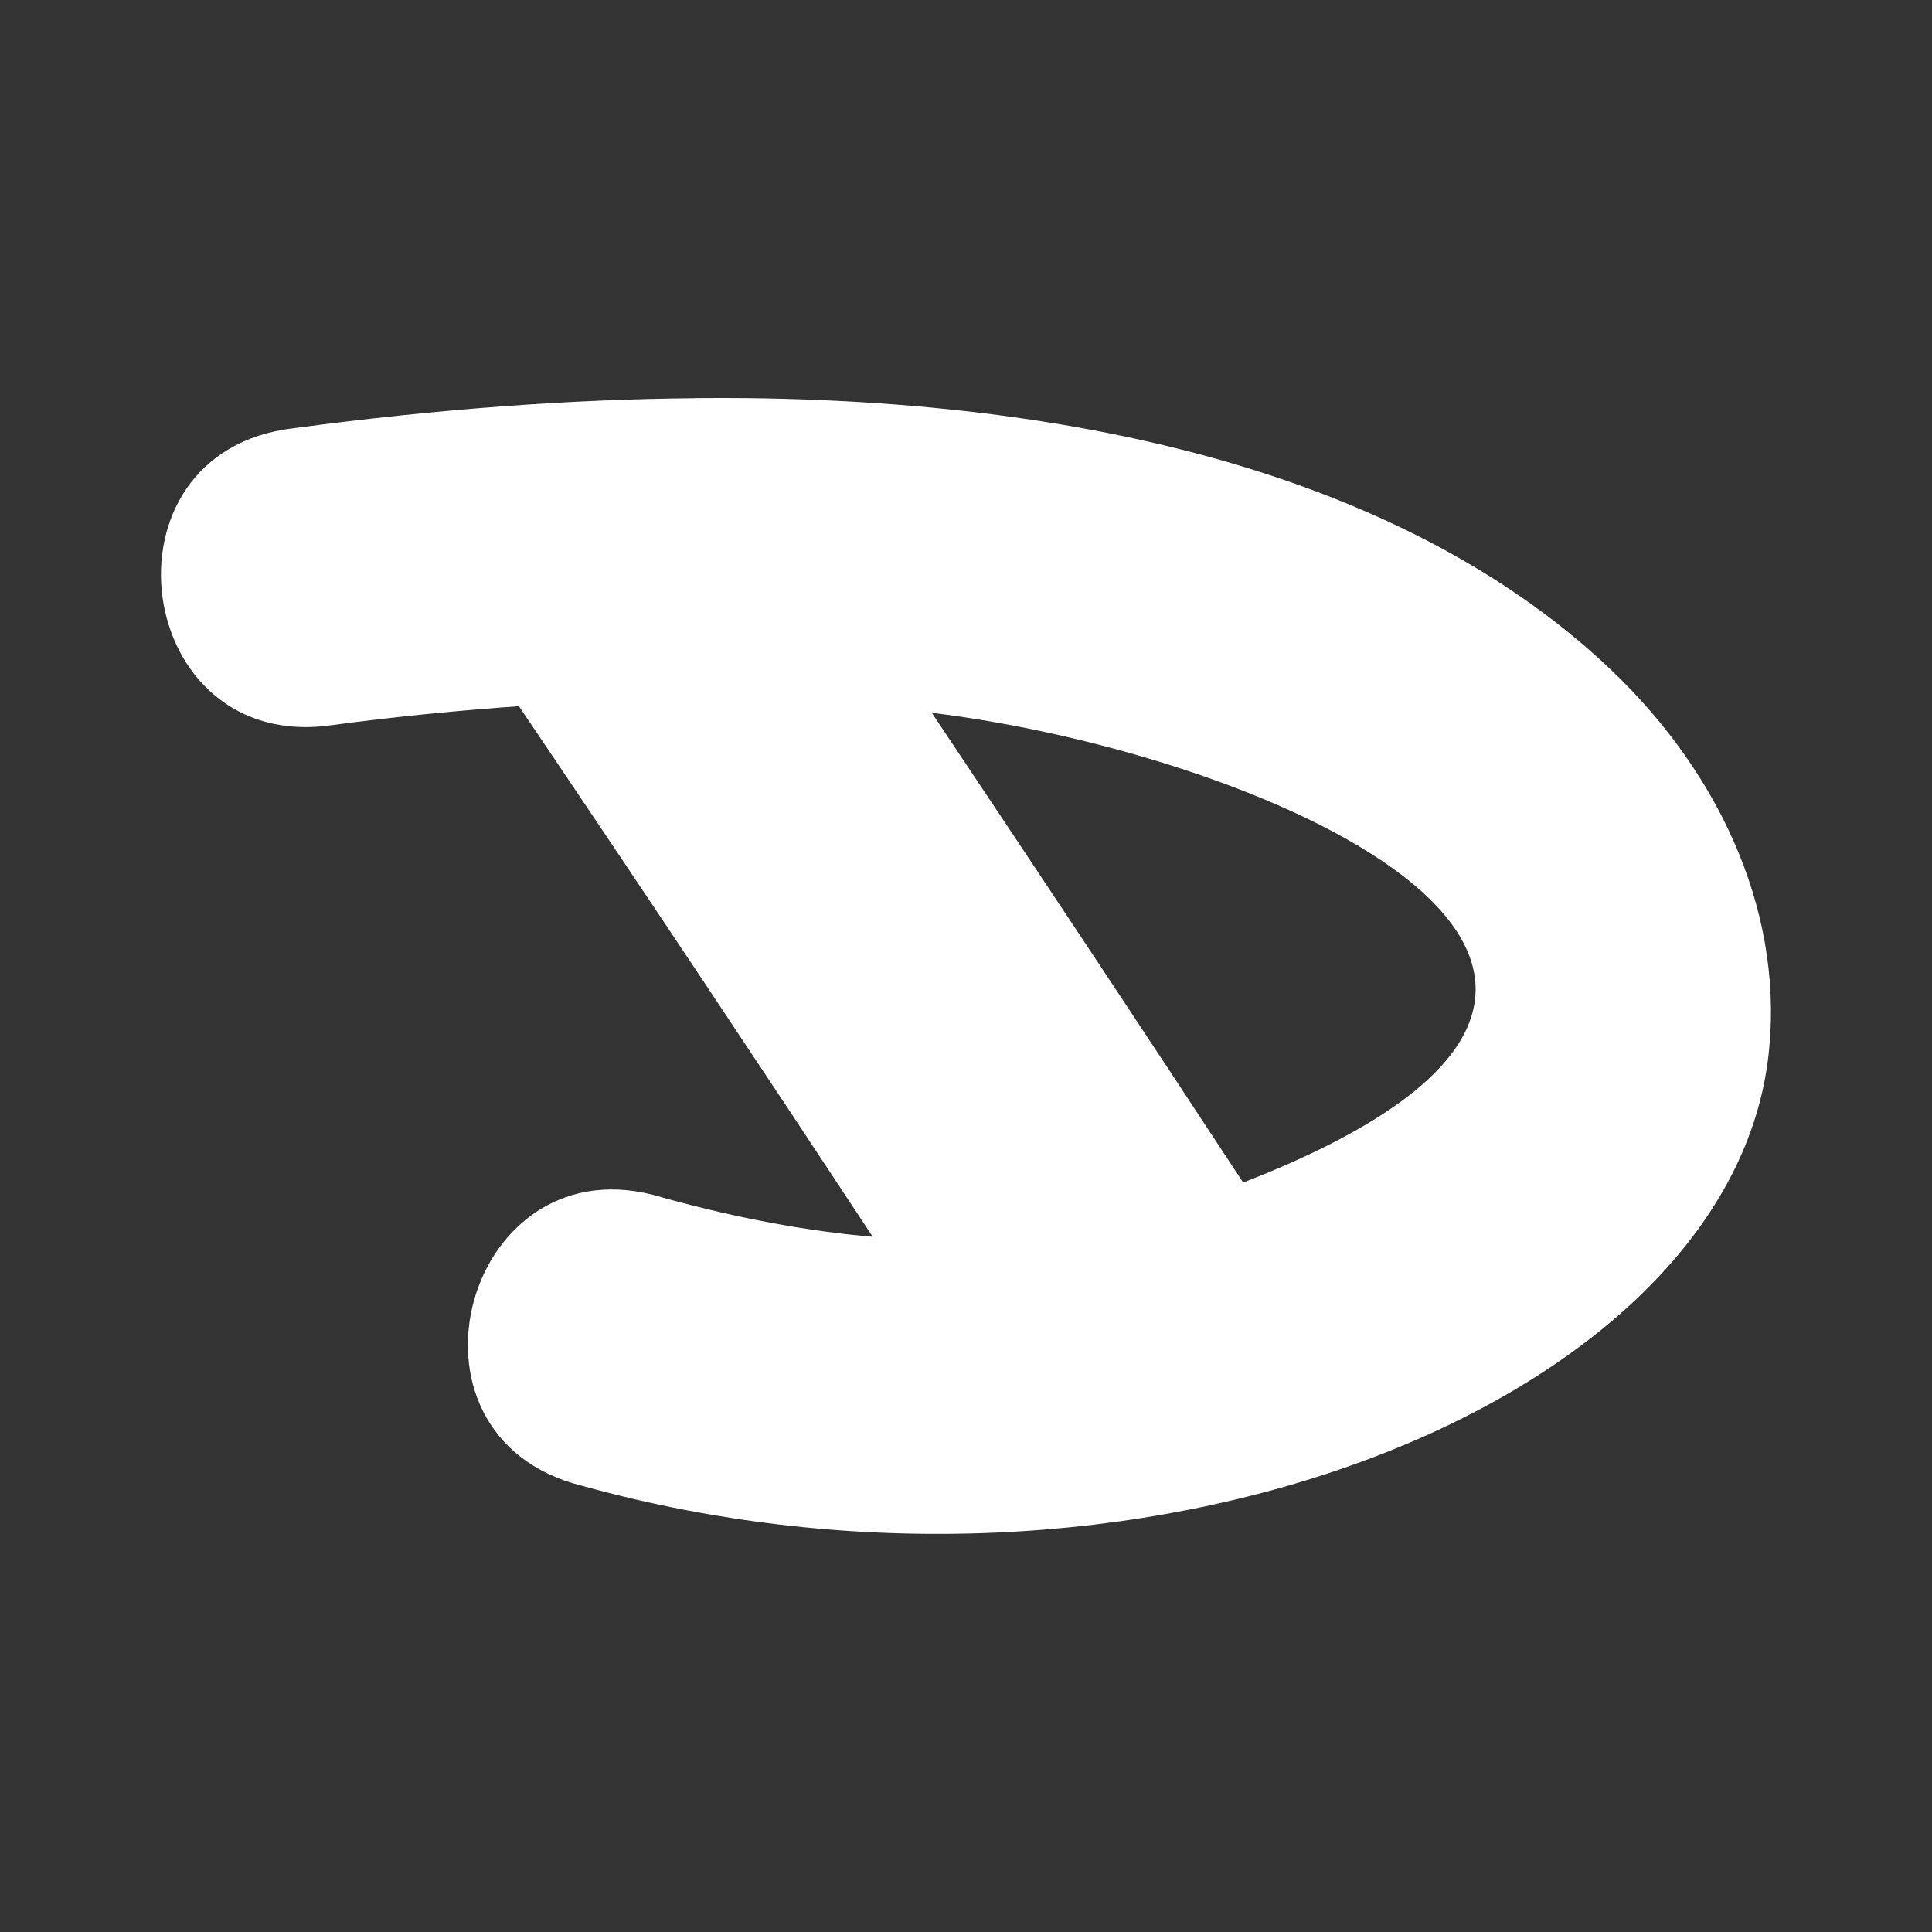 <?xml version="1.0" encoding="UTF-8"?>
<svg version="1.1" viewBox="0 0 48 48" xmlns="http://www.w3.org/2000/svg">
    <rect x="0" y="0" width="48" height="48" fill="#333333" stroke="none"/>
    <path d="m17.268 9.893c-3.049 0.026-6.369 0.264-9.97 0.746-5.019 0.577-4.008 8.134 0.986 7.372 1.617-0.216 3.143-0.361 4.608-0.466 3.206 4.748 6.1 9.096 8.791 13.183-1.581-0.137-3.303-0.443-5.232-0.979-4.87-1.493-6.932 5.933-1.99 7.165 13.753 3.819 28.365-1.999 29.462-10.577 0.444-3.469-1.079-7.018-3.907-9.704-4.242-4.029-11.266-6.625-21.457-6.742-0.425-0.005-0.856-0.004-1.292 0zm5.883 7.817c8.401 1.02 20.999 6.513 7.735 11.67-2.413-3.678-5.009-7.59-7.735-11.67z" fill="#fff" stroke-width="1.204"/>
</svg>
